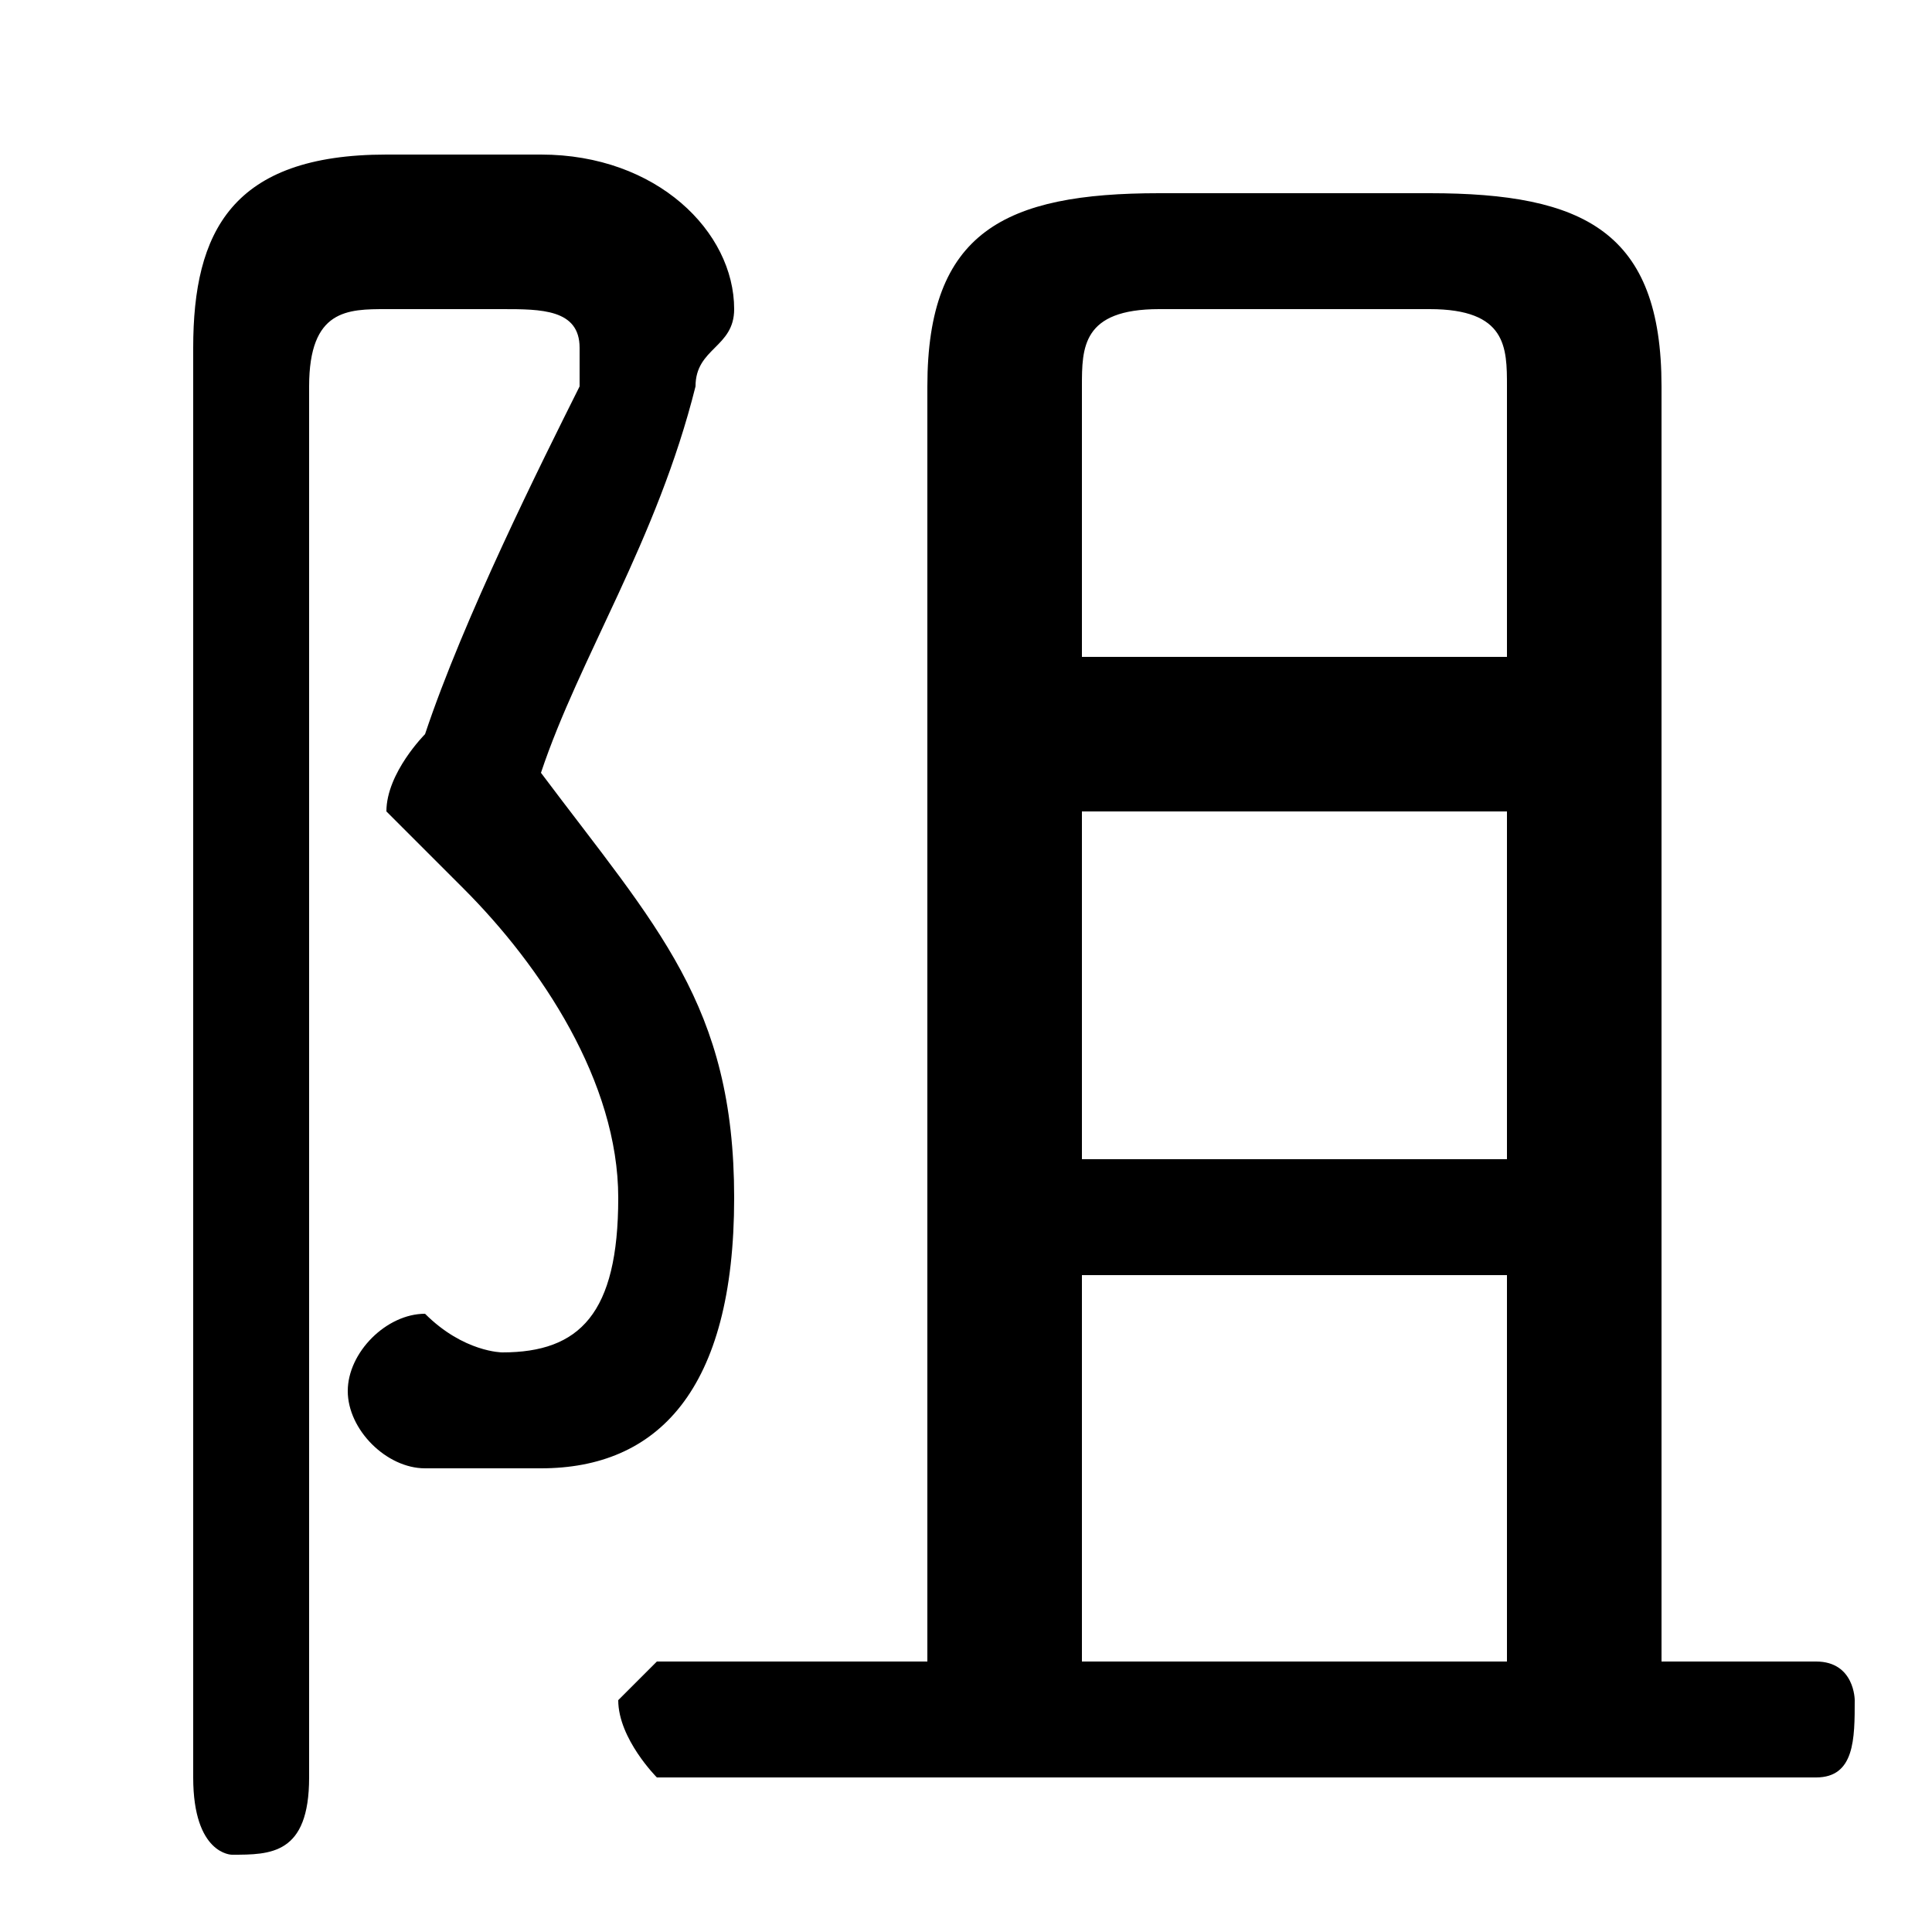 <svg xmlns="http://www.w3.org/2000/svg" viewBox="0 -44.0 50.0 50.0">
    <rect x="0" y="-44.0" width="50.0" height="50.0" fill="#808080" stroke="none"/>
    <g transform="scale(1, -1)">
        <!-- ボディの枠 -->
        <rect x="0" y="-6.0" width="50.0" height="50.0"
            stroke="white" fill="white"/>
        <!-- グリフ座標系の原点 -->
        <circle cx="0" cy="0" r="5" fill="white"/>
        <!-- グリフのアウトライン -->
        <g style="fill:black;stroke:#000000;stroke-width:0;stroke-linecap:round;stroke-linejoin:round;">
        <path d="M 43.0 1.0 L 43.0 34.0 C 43.0 38.0 41.0 39.0 37.0 39.0 L 30.0 39.0 C 26.0 39.0 24.0 38.0 24.0 34.0 L 24.0 1.0 L 17.0 1.0 C 17.0 1.0 16.0 0.0 16.0 -0.0 C 16.0 -1.0 17.0 -2.0 17.0 -2.0 L 47.0 -2.0 C 48.0 -2.0 48.0 -1.0 48.0 -0.0 C 48.0 0.0 48.0 1.0 47.0 1.0 Z M 28.0 1.0 L 28.0 11.0 L 39.0 11.0 L 39.0 1.0 Z M 28.0 14.0 L 28.0 23.0 L 39.0 23.0 L 39.0 14.0 Z M 28.0 27.0 L 28.0 34.0 C 28.0 35.0 28.0 36.0 30.0 36.0 L 37.0 36.0 C 39.0 36.0 39.0 35.0 39.0 34.0 L 39.0 27.0 Z M 10.0 40.0 C 6.0 40.0 5.0 38.0 5.0 35.0 L 5.0 -2.0 C 5.0 -4.0 6.0 -4.0 6.0 -4.0 C 7.0 -4.0 8.0 -4.0 8.0 -2.0 L 8.0 34.0 C 8.0 36.0 9.0 36.0 10.0 36.0 L 13.0 36.0 C 14.0 36.0 15.0 36.0 15.0 35.0 C 15.0 35.0 15.0 35.0 15.0 34.0 C 14.0 32.0 12.0 28.0 11.0 25.0 C 11.0 25.0 10.0 24.0 10.0 23.0 C 10.0 23.0 11.0 22.0 12.0 21.0 C 14.0 19.0 16.0 16.0 16.0 13.0 C 16.0 10.0 15.0 9.0 13.0 9.0 C 13.0 9.0 12.0 9.0 11.0 10.0 C 10.0 10.0 9.0 9.0 9.0 8.0 C 9.0 7.0 10.0 6.0 11.0 6.0 C 12.0 6.0 13.0 6.0 14.0 6.0 C 17.0 6.0 19.0 8.0 19.0 13.0 C 19.0 18.0 17.0 20.0 14.0 24.0 C 15.0 27.0 17.0 30.0 18.0 34.0 C 18.0 35.0 19.0 35.0 19.0 36.0 C 19.0 38.0 17.0 40.0 14.0 40.0 Z"/>
    </g>
    </g>
</svg>
